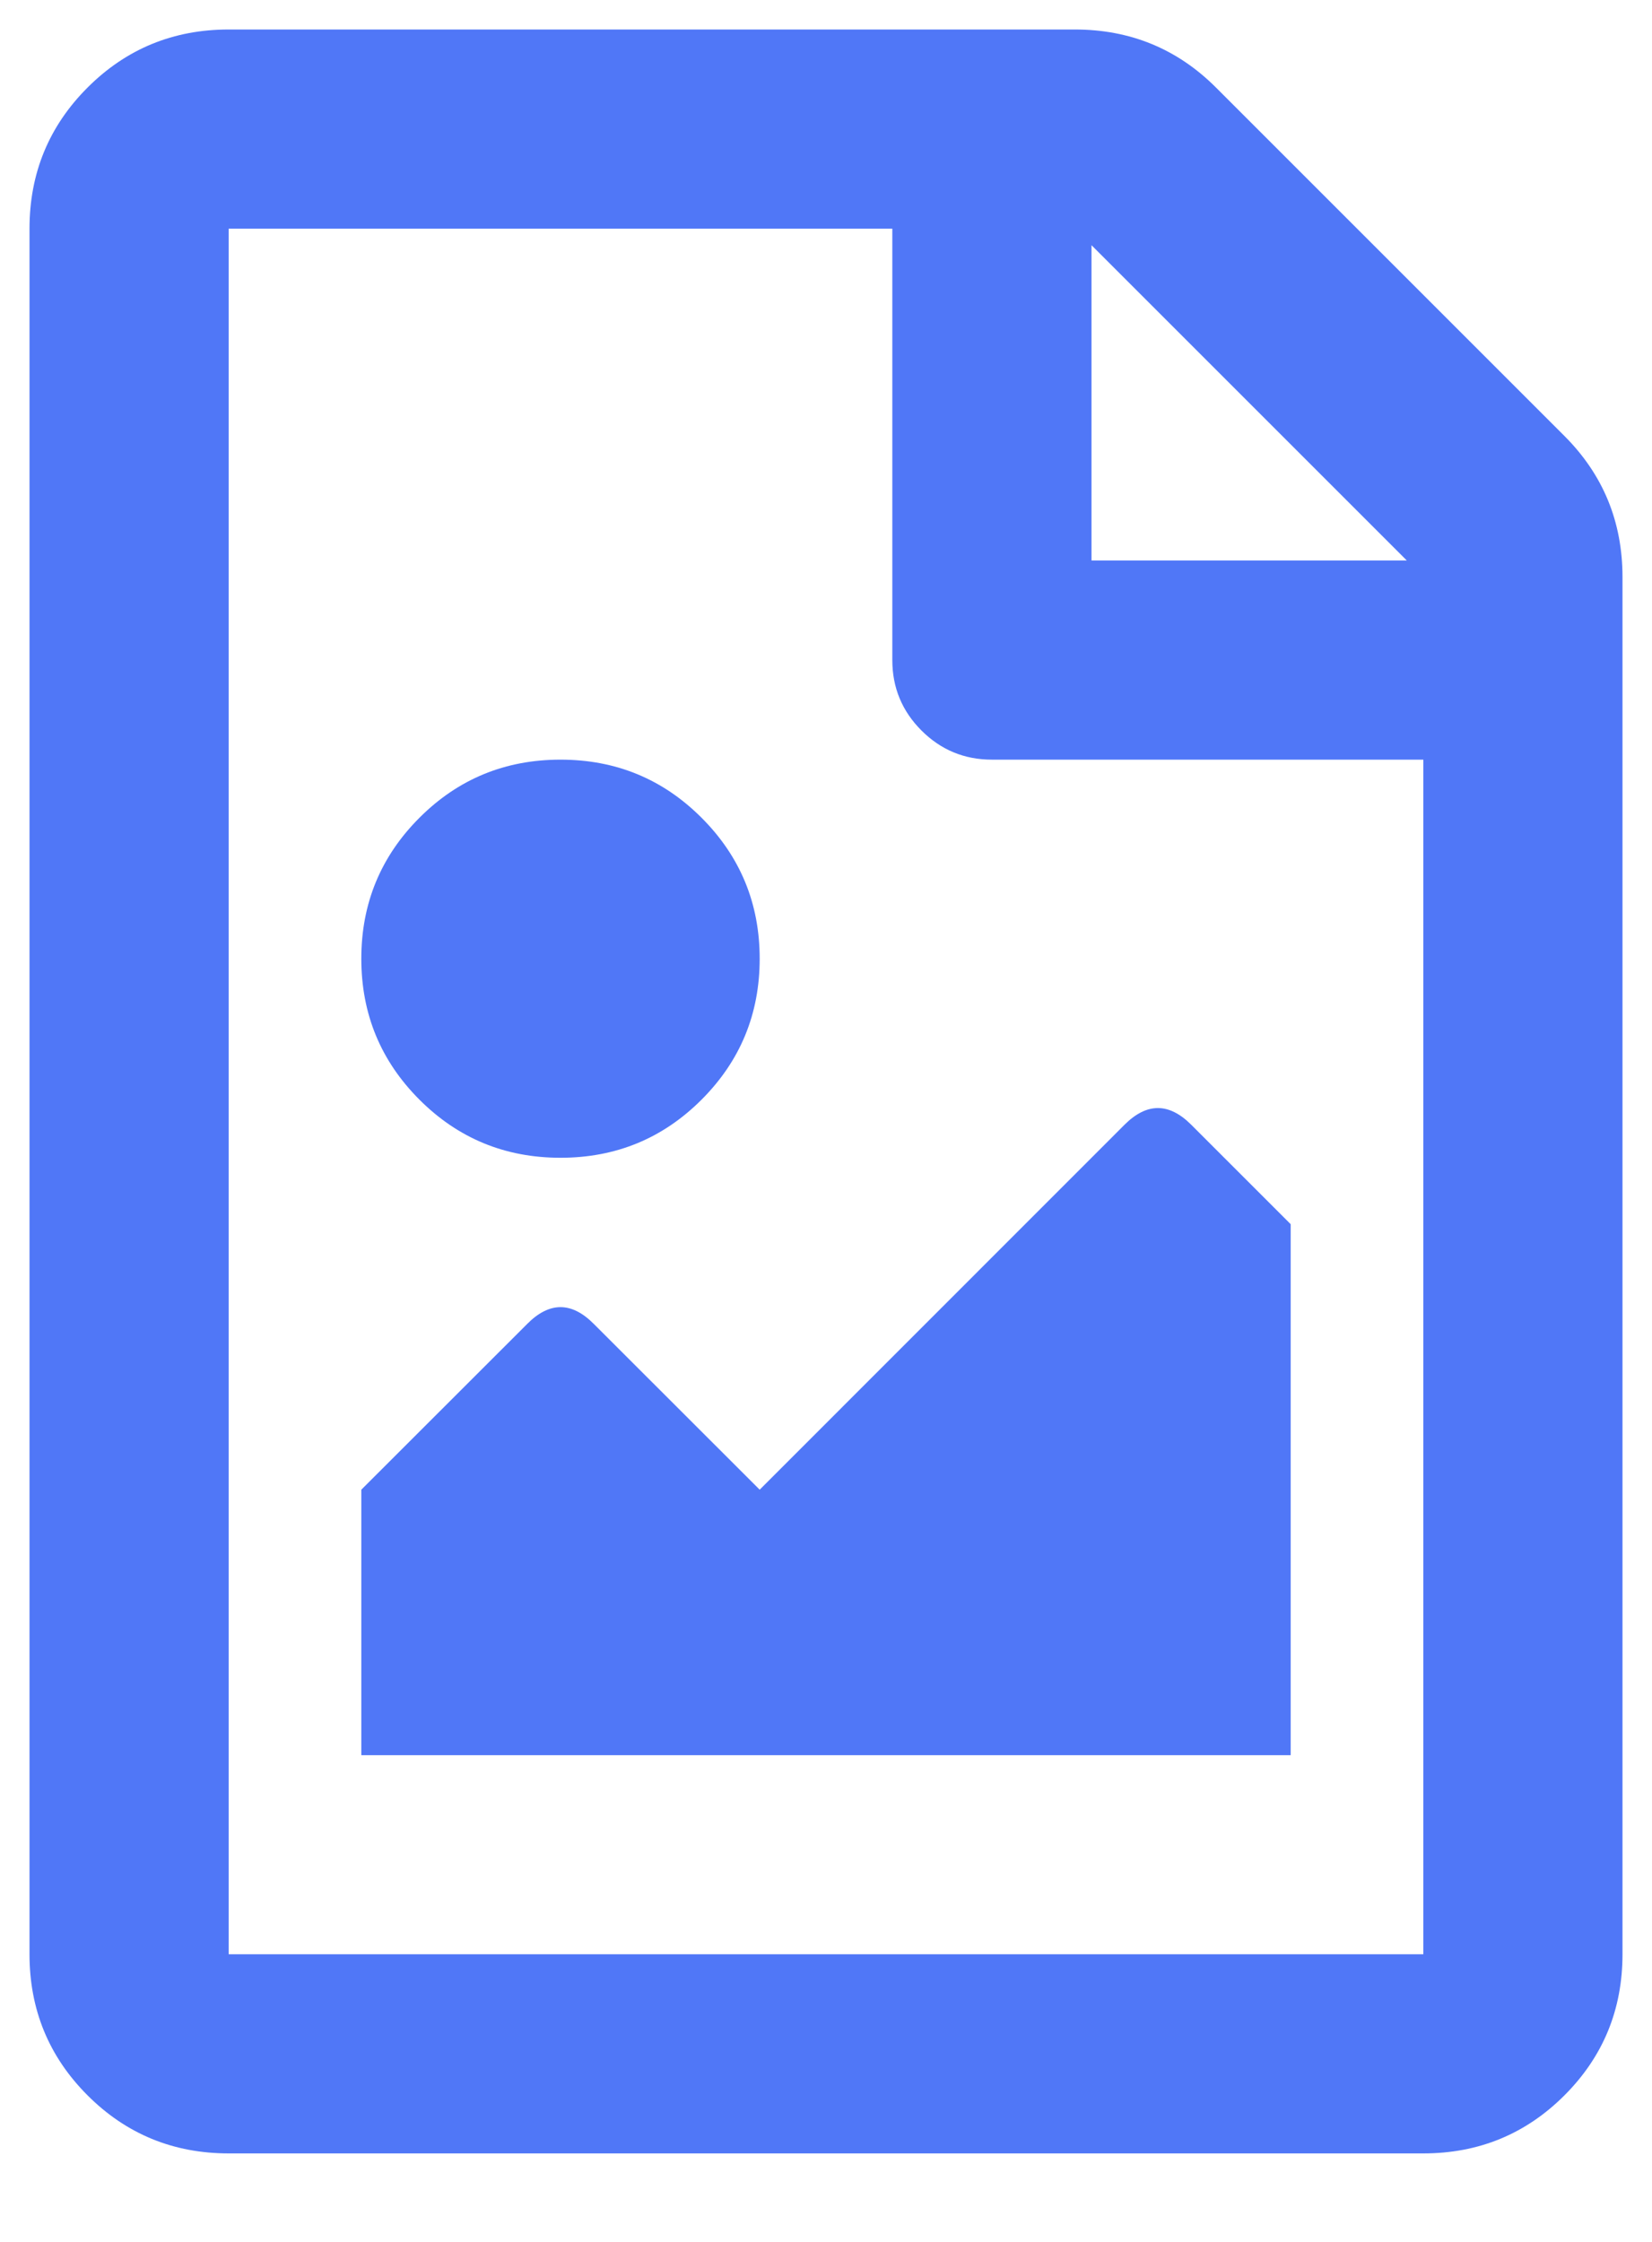 <svg width="14" height="19" viewBox="0 0 14 19" fill="none" xmlns="http://www.w3.org/2000/svg">
<path d="M13.258 3.695C13.586 4.023 13.75 4.422 13.75 4.891V16.562C13.75 17.031 13.586 17.43 13.258 17.758C12.93 18.086 12.531 18.25 12.062 18.25H1.938C1.469 18.25 1.07 18.086 0.742 17.758C0.414 17.43 0.25 17.031 0.25 16.562V1.938C0.25 1.469 0.414 1.07 0.742 0.742C1.07 0.414 1.469 0.25 1.938 0.25H9.109C9.578 0.25 9.977 0.414 10.305 0.742L13.258 3.695ZM11.922 4.75L9.25 2.078V4.75H11.922ZM1.938 16.562H12.062V6.438H8.406C8.172 6.438 7.973 6.355 7.809 6.191C7.645 6.027 7.562 5.828 7.562 5.594V1.938H1.938V16.562ZM3.062 14.875V12.625L4.469 11.219C4.656 11.031 4.844 11.031 5.031 11.219L6.438 12.625L9.531 9.531C9.719 9.344 9.906 9.344 10.094 9.531L10.938 10.375V14.875H3.062ZM3.555 6.93C3.883 6.602 4.281 6.438 4.75 6.438C5.219 6.438 5.617 6.602 5.945 6.93C6.273 7.258 6.438 7.656 6.438 8.125C6.438 8.594 6.273 8.992 5.945 9.32C5.617 9.648 5.219 9.812 4.75 9.812C4.281 9.812 3.883 9.648 3.555 9.32C3.227 8.992 3.062 8.594 3.062 8.125C3.062 7.656 3.227 7.258 3.555 6.93Z" fill="#5077F7"/>
</svg>
